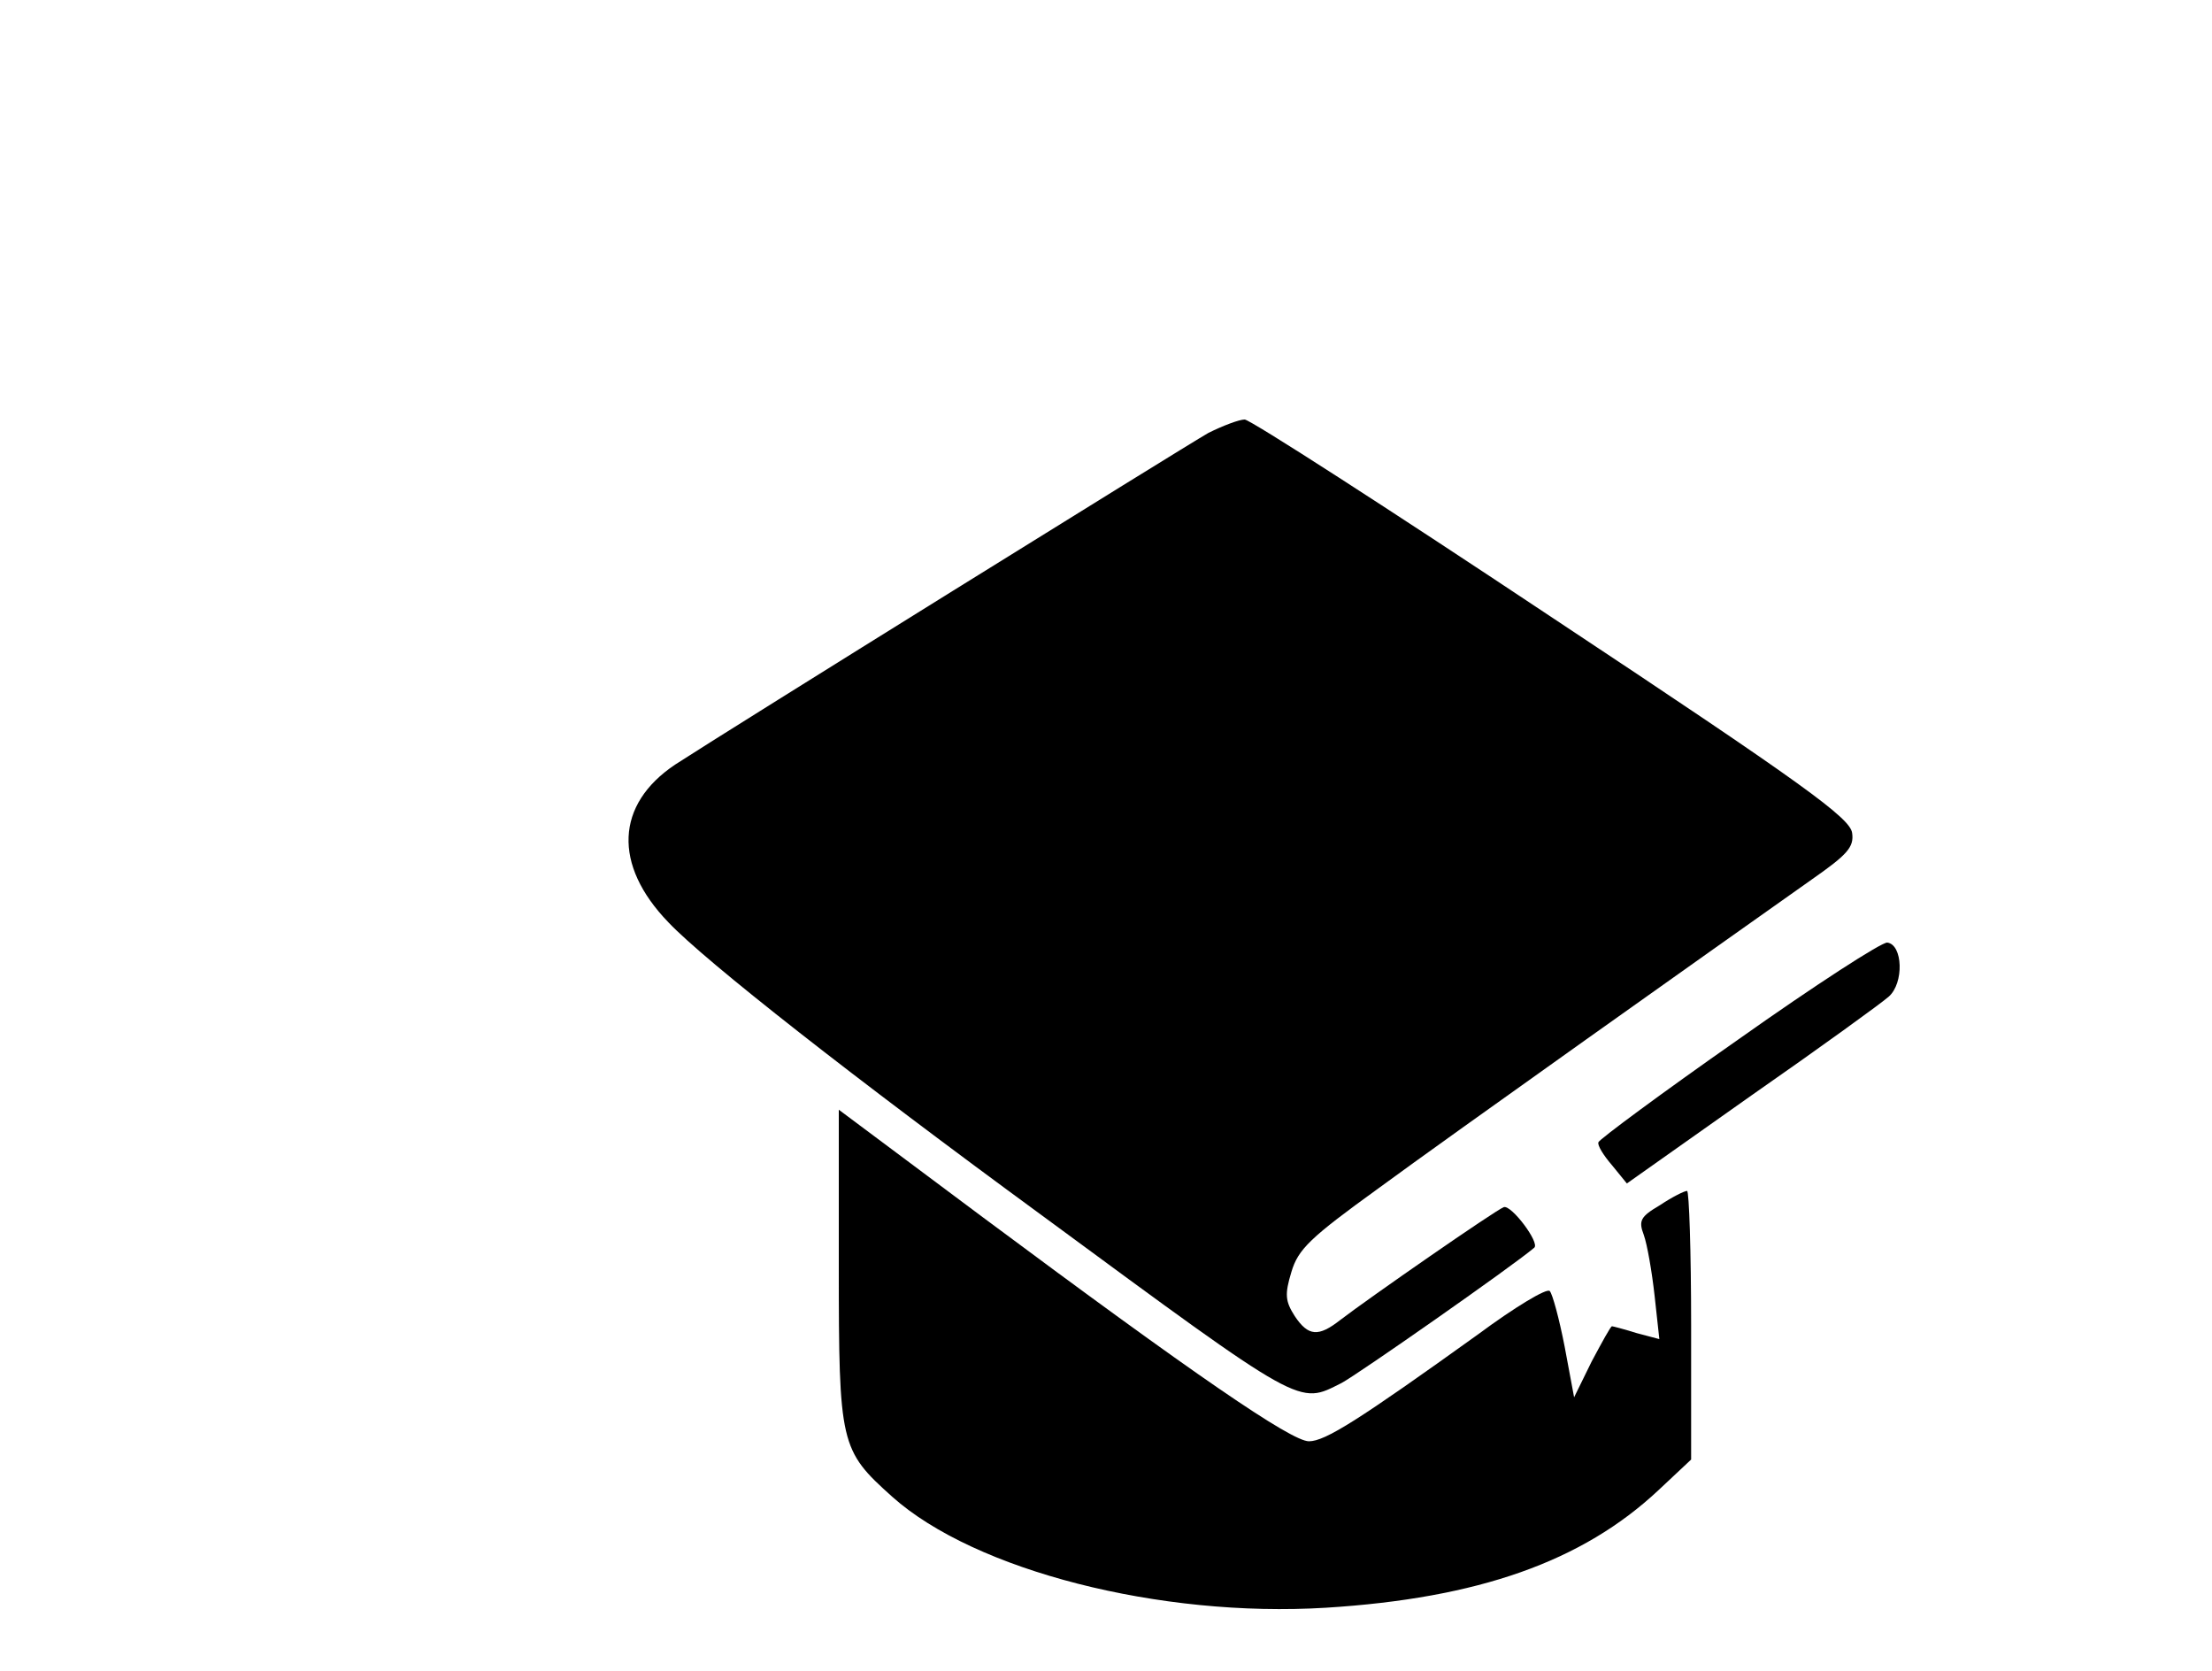 <?xml version="1.0" standalone="no"?>
<!DOCTYPE svg PUBLIC "-//W3C//DTD SVG 20010904//EN"
 "http://www.w3.org/TR/2001/REC-SVG-20010904/DTD/svg10.dtd">
<svg version="1.0" xmlns="http://www.w3.org/2000/svg"
 width="327pt" height="247pt" viewBox="0 0 327 247"
 preserveAspectRatio="xMidYMid meet">

<g transform="translate(0,247) scale(0.1,-0.1)"
fill="#000000" stroke="none">
<path d="M1786 1830 c-35 -20 -708 -438 -788 -490 -88 -59 -92 -148 -10 -233
55 -58 276 -231 552 -433 390 -287 379 -280 443 -248 23 12 252 172 285 200 9
7 -34 64 -45 60 -13 -5 -199 -134 -242 -167 -32 -25 -47 -24 -67 6 -14 22 -15
32 -5 65 10 34 28 51 129 124 109 80 497 355 640 456 53 37 63 48 60 69 -3 22
-70 71 -443 318 -242 161 -447 293 -455 293 -8 0 -32 -9 -54 -20z"/>
<path d="M2570 934 c-113 -79 -206 -148 -207 -152 -2 -4 7 -19 20 -34 l22 -27
184 130 c102 71 193 137 203 146 23 20 21 77 -2 80 -8 1 -107 -63 -220 -143z"/>
<path d="M1240 599 c0 -264 2 -272 79 -341 122 -109 396 -179 641 -164 225 14
379 68 492 174 l48 45 0 198 c0 110 -3 199 -6 199 -4 0 -22 -9 -40 -21 -29
-17 -32 -23 -24 -44 5 -14 12 -54 16 -90 l7 -64 -34 9 c-19 6 -35 10 -36 10
-2 0 -15 -24 -30 -52 l-26 -53 -14 75 c-8 41 -18 78 -22 82 -4 5 -52 -24 -106
-64 -177 -127 -226 -158 -250 -158 -26 0 -169 98 -482 331 l-213 159 0 -231z"/>
</g>
</svg>
